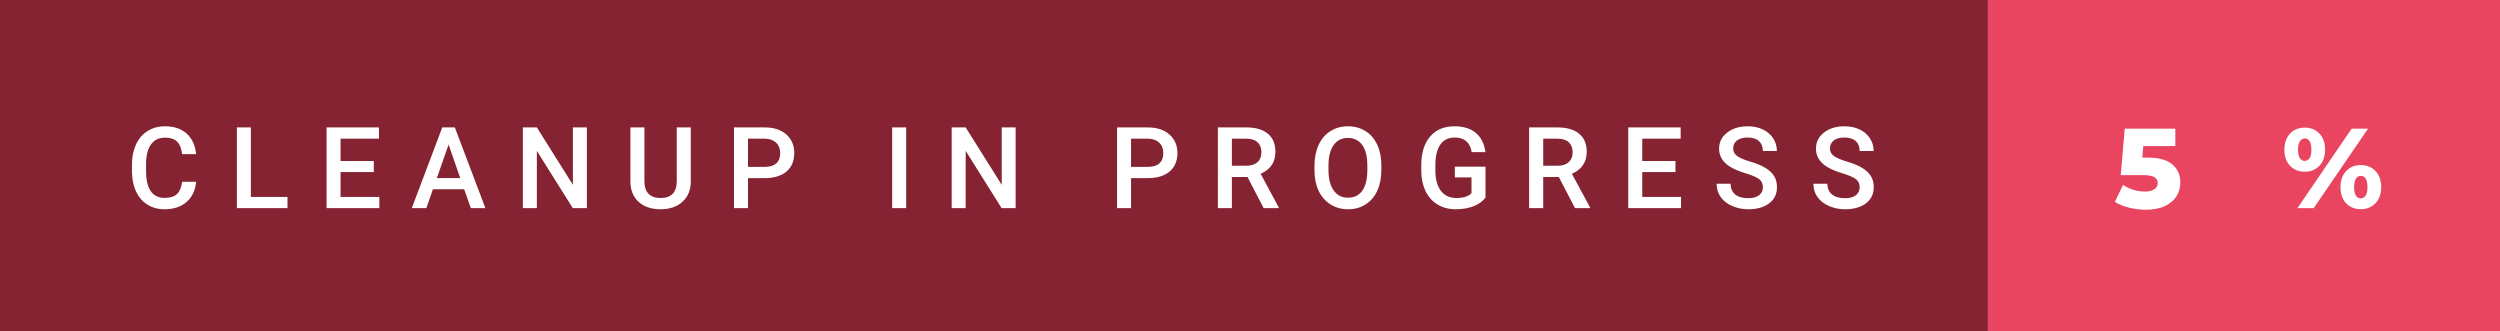 <svg xmlns="http://www.w3.org/2000/svg" width="264.27" height="35" viewBox="0 0 264.27 35"><rect x="0" y="0" width="264.27" height="35" fill="#333333" stroke="none"/><rect class="svg__rect" x="0" y="0" width="212.12" height="35" fill="#862333"/><rect class="svg__rect" x="210.12" y="0" width="54.15" height="35" fill="#EA4560"/><path class="svg__text" d="M13.95 18.19L13.95 18.19L13.95 17.39Q13.95 16.19 14.38 15.27Q14.80 14.35 15.60 13.85Q16.40 13.35 17.45 13.35L17.45 13.35Q18.86 13.35 19.73 14.12Q20.59 14.89 20.73 16.29L20.73 16.29L19.25 16.29Q19.14 15.37 18.71 14.96Q18.28 14.55 17.45 14.55L17.45 14.55Q16.48 14.55 15.97 15.26Q15.45 15.96 15.44 17.33L15.44 17.33L15.44 18.09Q15.44 19.47 15.93 20.20Q16.43 20.92 17.38 20.92L17.38 20.92Q18.25 20.92 18.69 20.53Q19.13 20.14 19.25 19.22L19.25 19.22L20.73 19.22Q20.60 20.59 19.72 21.35Q18.84 22.12 17.38 22.12L17.38 22.12Q16.36 22.12 15.59 21.63Q14.81 21.15 14.39 20.26Q13.97 19.37 13.95 18.19ZM30.39 22L25.04 22L25.04 13.47L26.52 13.47L26.52 20.82L30.39 20.82L30.39 22ZM40.10 22L34.52 22L34.52 13.47L40.06 13.47L40.06 14.66L36.00 14.66L36.00 17.02L39.51 17.02L39.51 18.19L36.00 18.19L36.00 20.82L40.10 20.82L40.10 22ZM45.07 22L43.53 22L46.75 13.47L48.08 13.47L51.31 22L49.77 22L49.07 20.01L45.76 20.01L45.07 22ZM47.42 15.28L46.18 18.82L48.65 18.82L47.42 15.28ZM56.75 22L55.27 22L55.27 13.47L56.75 13.47L60.56 19.54L60.56 13.47L62.04 13.47L62.04 22L60.55 22L56.75 15.95L56.75 22ZM66.64 19.16L66.64 19.16L66.64 13.47L68.12 13.47L68.12 19.18Q68.12 20.03 68.55 20.48Q68.98 20.93 69.83 20.93L69.83 20.93Q71.54 20.93 71.54 19.13L71.54 19.13L71.54 13.47L73.02 13.47L73.02 19.17Q73.02 20.53 72.15 21.32Q71.28 22.12 69.83 22.12L69.83 22.12Q68.36 22.12 67.50 21.33Q66.64 20.55 66.64 19.16ZM79.07 22L77.59 22L77.59 13.47L80.85 13.47Q82.28 13.47 83.12 14.21Q83.96 14.96 83.96 16.18L83.96 16.18Q83.96 17.44 83.14 18.13Q82.31 18.83 80.83 18.83L80.83 18.83L79.07 18.83L79.07 22ZM79.07 14.66L79.07 17.64L80.85 17.64Q81.64 17.64 82.06 17.27Q82.47 16.90 82.47 16.19L82.47 16.19Q82.47 15.50 82.05 15.09Q81.63 14.68 80.89 14.66L80.89 14.66L79.07 14.66ZM95.79 22L94.31 22L94.31 13.47L95.79 13.47L95.79 22ZM102.08 22L100.60 22L100.60 13.47L102.08 13.47L105.89 19.54L105.89 13.47L107.36 13.47L107.36 22L105.88 22L102.08 15.95L102.08 22ZM119.56 22L118.08 22L118.08 13.47L121.34 13.47Q122.77 13.47 123.61 14.21Q124.46 14.96 124.46 16.18L124.46 16.18Q124.46 17.44 123.63 18.13Q122.81 18.83 121.33 18.83L121.33 18.83L119.56 18.83L119.56 22ZM119.56 14.66L119.56 17.64L121.34 17.64Q122.14 17.64 122.55 17.27Q122.97 16.90 122.97 16.19L122.97 16.19Q122.97 15.50 122.55 15.09Q122.12 14.68 121.39 14.66L121.39 14.66L119.56 14.66ZM130.22 22L128.74 22L128.74 13.47L131.74 13.47Q133.22 13.47 134.02 14.13Q134.82 14.79 134.82 16.05L134.82 16.05Q134.82 16.90 134.41 17.48Q133.99 18.06 133.26 18.37L133.26 18.37L135.17 21.92L135.17 22L133.58 22L131.87 18.71L130.22 18.71L130.22 22ZM130.22 14.66L130.22 17.52L131.74 17.52Q132.49 17.52 132.92 17.15Q133.34 16.77 133.34 16.11L133.34 16.11Q133.34 15.43 132.95 15.05Q132.56 14.68 131.79 14.66L131.79 14.66L130.22 14.66ZM138.95 18.00L138.95 18.00L138.95 17.52Q138.95 16.28 139.39 15.32Q139.83 14.37 140.64 13.86Q141.44 13.35 142.48 13.35Q143.53 13.35 144.33 13.85Q145.14 14.35 145.58 15.29Q146.02 16.23 146.02 17.48L146.02 17.48L146.02 17.96Q146.02 19.21 145.59 20.16Q145.16 21.10 144.35 21.61Q143.55 22.12 142.50 22.12L142.50 22.12Q141.46 22.12 140.65 21.61Q139.84 21.10 139.39 20.17Q138.95 19.23 138.95 18.00ZM140.43 17.46L140.43 17.96Q140.43 19.36 140.98 20.13Q141.52 20.90 142.50 20.90L142.50 20.90Q143.48 20.90 144.01 20.15Q144.54 19.40 144.54 17.96L144.54 17.96L144.54 17.51Q144.54 16.09 144.01 15.34Q143.47 14.58 142.48 14.58L142.48 14.58Q141.52 14.58 140.98 15.33Q140.44 16.09 140.43 17.46L140.43 17.46ZM150.24 18.13L150.24 18.13L150.24 17.46Q150.24 15.53 151.17 14.44Q152.09 13.35 153.75 13.35L153.75 13.35Q155.18 13.35 156.01 14.05Q156.85 14.76 157.02 16.08L157.02 16.08L155.57 16.08Q155.32 14.54 153.78 14.54L153.78 14.54Q152.79 14.54 152.27 15.26Q151.75 15.98 151.73 17.37L151.73 17.37L151.73 18.02Q151.73 19.40 152.31 20.17Q152.90 20.93 153.93 20.93L153.93 20.93Q155.07 20.93 155.55 20.42L155.55 20.42L155.55 18.75L153.79 18.75L153.79 17.62L157.03 17.62L157.03 20.89Q156.56 21.50 155.74 21.81Q154.92 22.12 153.88 22.12L153.88 22.12Q152.81 22.12 151.98 21.63Q151.16 21.14 150.71 20.24Q150.26 19.33 150.24 18.13ZM163.13 22L161.64 22L161.64 13.47L164.64 13.47Q166.12 13.47 166.92 14.13Q167.73 14.79 167.73 16.05L167.73 16.05Q167.73 16.90 167.31 17.48Q166.90 18.06 166.16 18.37L166.16 18.37L168.08 21.92L168.08 22L166.49 22L164.78 18.71L163.13 18.71L163.13 22ZM163.13 14.66L163.13 17.52L164.65 17.52Q165.40 17.52 165.82 17.15Q166.24 16.77 166.24 16.11L166.24 16.11Q166.24 15.43 165.85 15.05Q165.47 14.68 164.69 14.66L164.69 14.66L163.13 14.66ZM177.70 22L172.12 22L172.12 13.47L177.66 13.47L177.66 14.66L173.60 14.66L173.60 17.02L177.11 17.02L177.11 18.19L173.60 18.19L173.60 20.82L177.70 20.82L177.70 22ZM181.46 19.42L181.46 19.42L182.94 19.42Q182.94 20.15 183.42 20.55Q183.90 20.95 184.80 20.95L184.80 20.95Q185.57 20.95 185.96 20.63Q186.35 20.32 186.35 19.80L186.35 19.80Q186.35 19.24 185.96 18.94Q185.56 18.63 184.53 18.32Q183.50 18.01 182.89 17.63L182.89 17.63Q181.72 16.90 181.72 15.72L181.72 15.72Q181.72 14.69 182.57 14.02Q183.41 13.35 184.75 13.35L184.75 13.35Q185.64 13.35 186.34 13.68Q187.03 14.01 187.43 14.61Q187.83 15.22 187.83 15.96L187.83 15.96L186.35 15.96Q186.35 15.29 185.93 14.91Q185.52 14.54 184.74 14.54L184.74 14.54Q184.01 14.54 183.61 14.85Q183.21 15.16 183.21 15.71L183.21 15.71Q183.21 16.18 183.64 16.50Q184.07 16.81 185.07 17.10Q186.07 17.40 186.67 17.78Q187.27 18.16 187.56 18.65Q187.84 19.13 187.84 19.79L187.84 19.79Q187.84 20.86 187.02 21.49Q186.20 22.12 184.80 22.12L184.80 22.12Q183.88 22.12 183.10 21.77Q182.32 21.43 181.89 20.83Q181.46 20.22 181.46 19.42ZM191.69 19.42L191.69 19.42L193.17 19.42Q193.17 20.15 193.65 20.55Q194.14 20.95 195.03 20.95L195.03 20.95Q195.81 20.95 196.19 20.63Q196.58 20.32 196.58 19.80L196.58 19.80Q196.58 19.24 196.19 18.94Q195.79 18.63 194.76 18.32Q193.73 18.01 193.12 17.63L193.12 17.63Q191.96 16.90 191.96 15.72L191.96 15.72Q191.96 14.69 192.80 14.02Q193.64 13.35 194.98 13.35L194.98 13.35Q195.87 13.35 196.57 13.68Q197.26 14.01 197.66 14.61Q198.06 15.22 198.06 15.96L198.06 15.96L196.58 15.96Q196.58 15.29 196.17 14.91Q195.75 14.54 194.97 14.54L194.97 14.54Q194.24 14.54 193.84 14.85Q193.44 15.16 193.44 15.71L193.44 15.71Q193.44 16.18 193.87 16.50Q194.31 16.81 195.30 17.10Q196.30 17.40 196.90 17.78Q197.50 18.16 197.79 18.65Q198.07 19.13 198.07 19.79L198.07 19.79Q198.07 20.86 197.25 21.49Q196.43 22.12 195.03 22.12L195.03 22.12Q194.11 22.12 193.33 21.77Q192.55 21.43 192.12 20.83Q191.69 20.22 191.69 19.42Z" fill="#FFFFFF"/><path class="svg__text" d="M223.56 21.34L223.56 21.34L224.42 19.55Q224.92 19.88 225.53 20.07Q226.14 20.25 226.75 20.25L226.75 20.25Q227.35 20.25 227.72 20.01Q228.09 19.78 228.09 19.36L228.09 19.36Q228.09 18.94 227.73 18.72Q227.37 18.51 226.46 18.51L226.46 18.51L224.18 18.51L224.60 13.60L229.95 13.60L229.95 15.44L226.56 15.44L226.46 16.66L227.02 16.66Q228.78 16.66 229.63 17.38Q230.48 18.10 230.48 19.30L230.48 19.30Q230.48 20.08 230.08 20.73Q229.68 21.39 228.85 21.78Q228.03 22.17 226.82 22.17L226.82 22.17Q225.93 22.17 225.06 21.95Q224.19 21.74 223.56 21.34ZM241.48 15.82L241.48 15.82Q241.48 15.11 241.75 14.58Q242.03 14.05 242.51 13.77Q243.00 13.49 243.63 13.49L243.63 13.49Q244.59 13.49 245.18 14.12Q245.78 14.75 245.78 15.82L245.78 15.82Q245.78 16.90 245.18 17.52Q244.58 18.15 243.63 18.15L243.63 18.15Q242.68 18.15 242.08 17.53Q241.48 16.90 241.48 15.82ZM244.58 22L242.86 22L248.59 13.60L250.32 13.60L244.58 22ZM242.92 15.82L242.92 15.82Q242.92 16.42 243.11 16.71Q243.31 17.01 243.63 17.01L243.63 17.01Q243.95 17.01 244.14 16.72Q244.33 16.43 244.33 15.82L244.33 15.82Q244.33 15.21 244.14 14.92Q243.95 14.63 243.63 14.63L243.63 14.63Q243.32 14.63 243.12 14.93Q242.92 15.22 242.92 15.82ZM247.41 19.78L247.41 19.78Q247.41 18.71 248.01 18.08Q248.61 17.45 249.55 17.45L249.55 17.45Q250.51 17.45 251.11 18.08Q251.71 18.71 251.71 19.78L251.71 19.78Q251.71 20.86 251.11 21.48Q250.51 22.11 249.55 22.11L249.55 22.11Q248.59 22.11 248.00 21.48Q247.41 20.86 247.41 19.78ZM248.85 19.78L248.85 19.78Q248.85 20.39 249.04 20.68Q249.23 20.97 249.55 20.97L249.55 20.97Q249.88 20.97 250.07 20.68Q250.26 20.39 250.26 19.78L250.26 19.78Q250.26 19.17 250.07 18.88Q249.88 18.59 249.55 18.59L249.55 18.59Q249.23 18.59 249.04 18.88Q248.85 19.17 248.85 19.78Z" fill="#FFFFFF" x="223.12"/></svg>